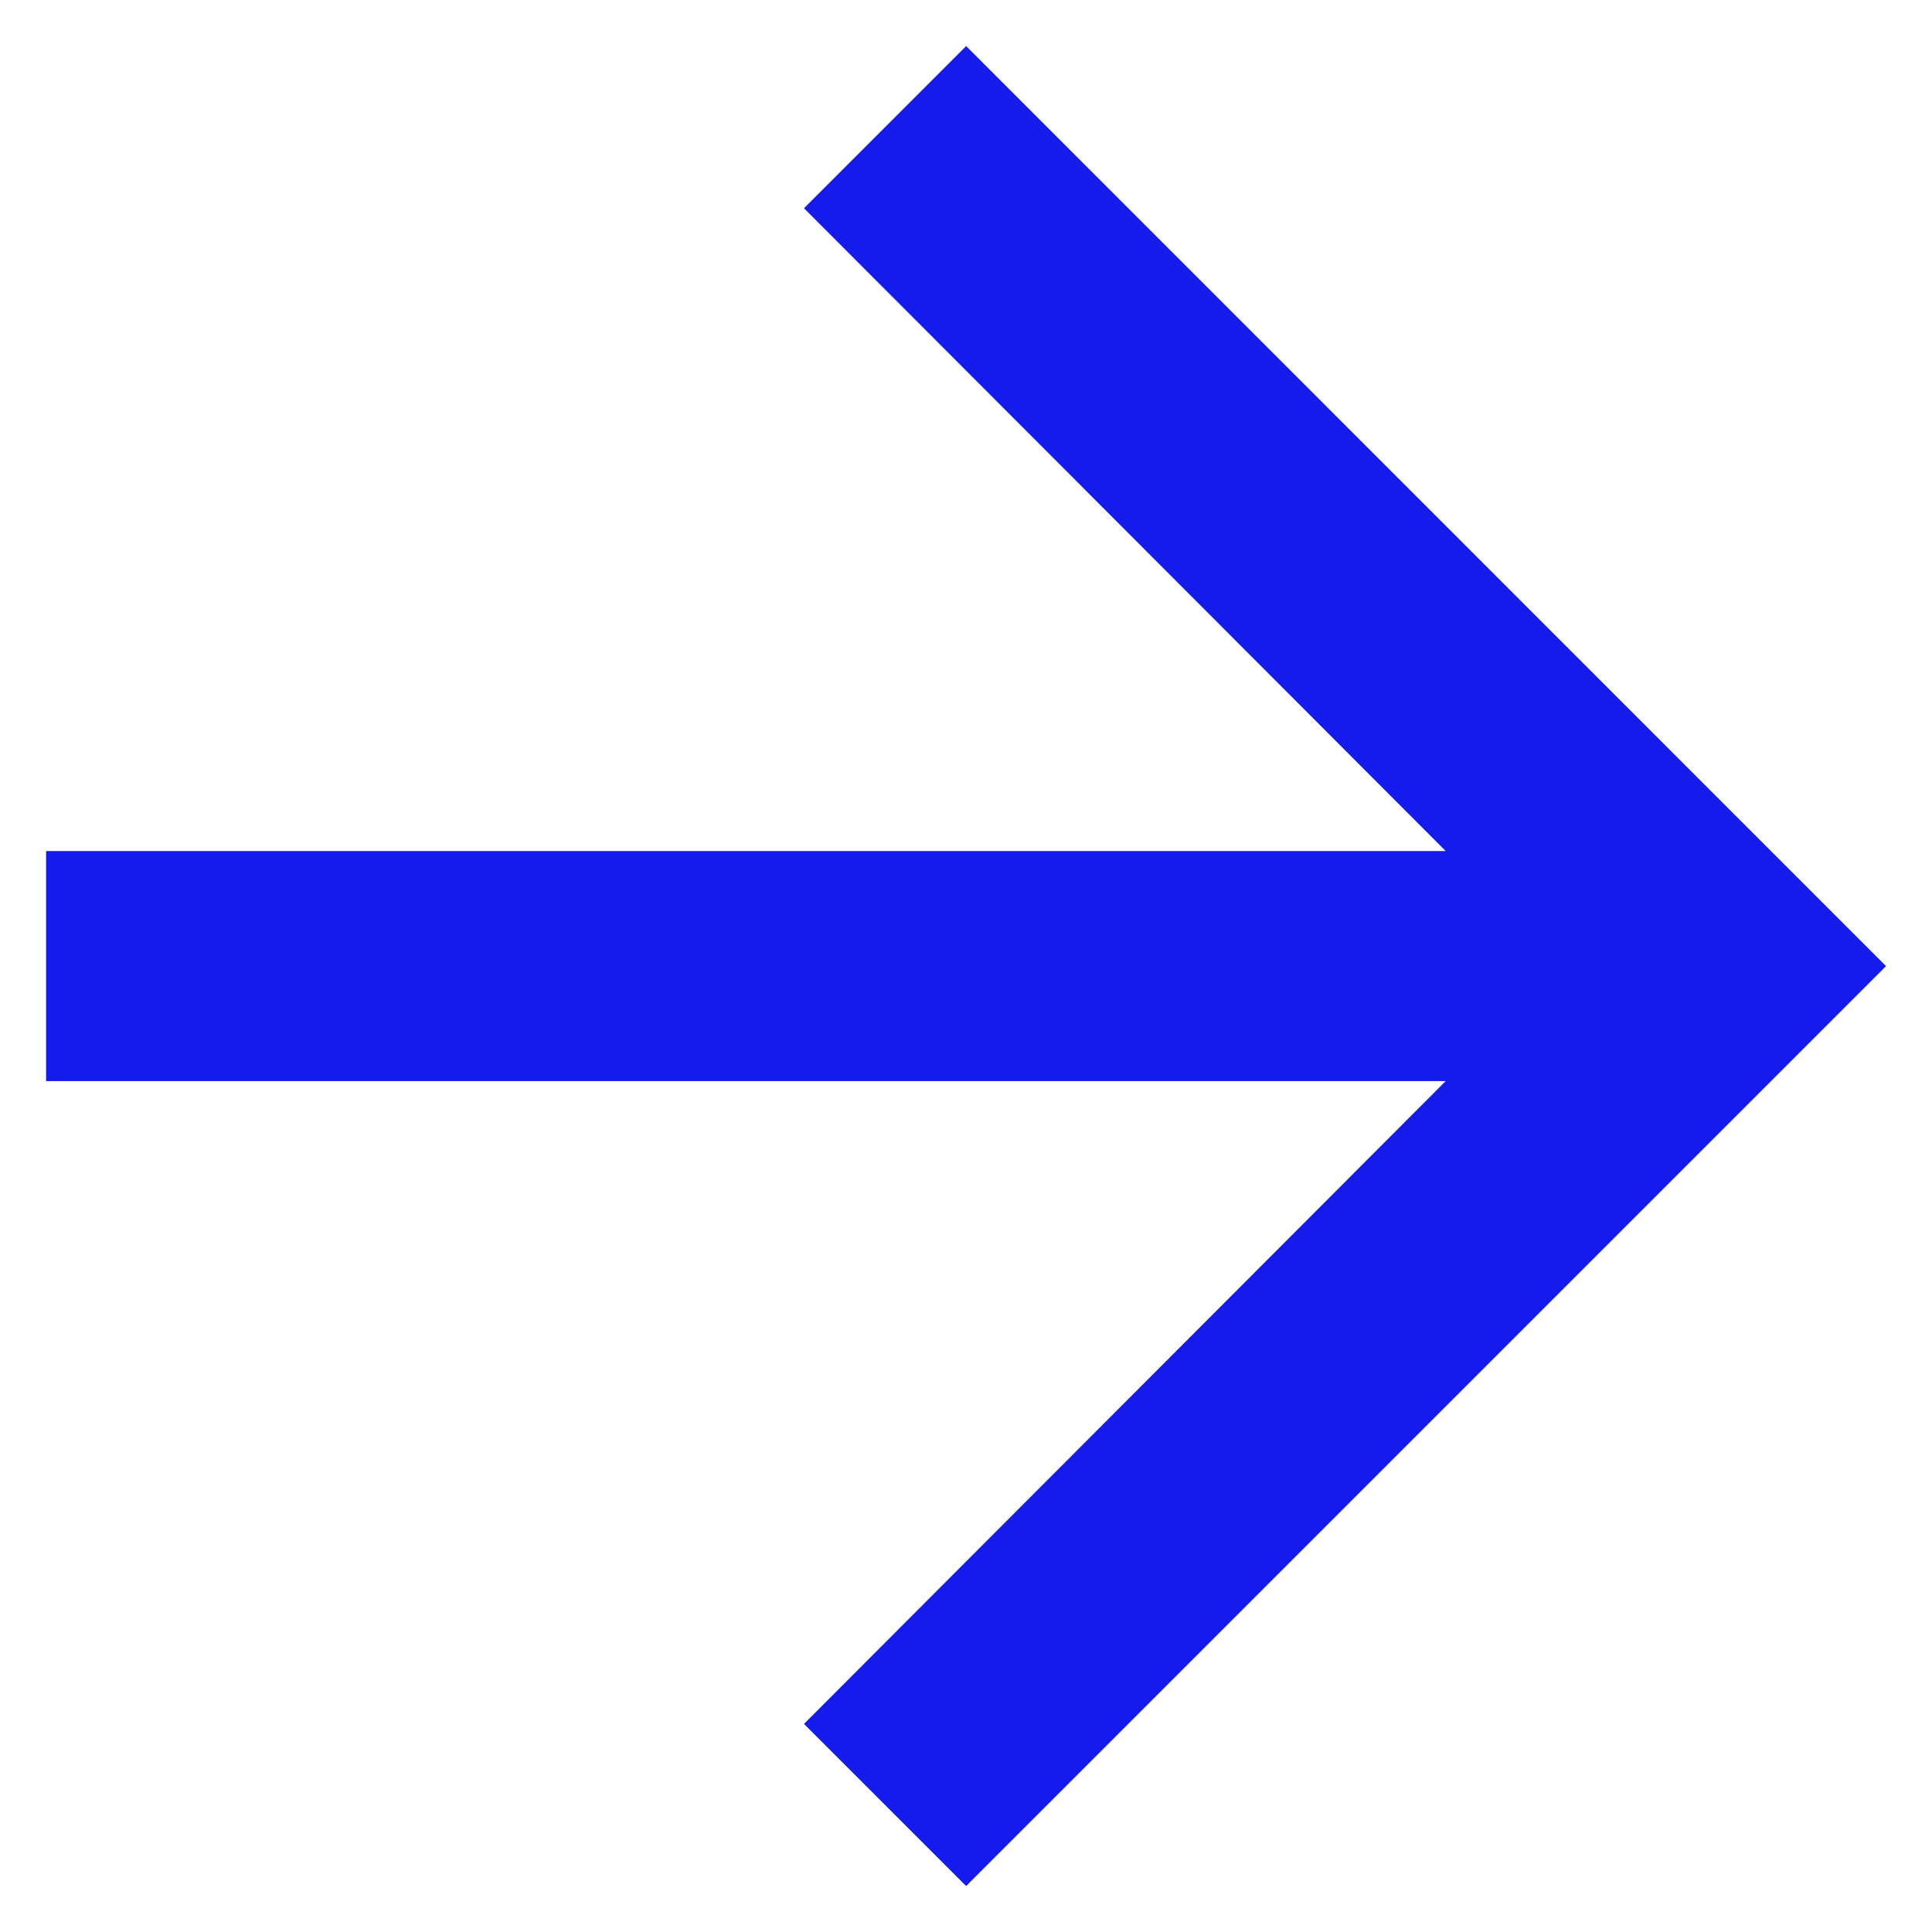 <svg width="14" height="14" viewBox="0 0 14 14" fill="none" xmlns="http://www.w3.org/2000/svg">
<path d="M7.001 0.334L5.826 1.509L10.476 6.167H0.334V7.834H10.476L5.826 12.492L7.001 13.667L13.667 7.001L7.001 0.334Z" fill="#141BEB"/>
</svg>
